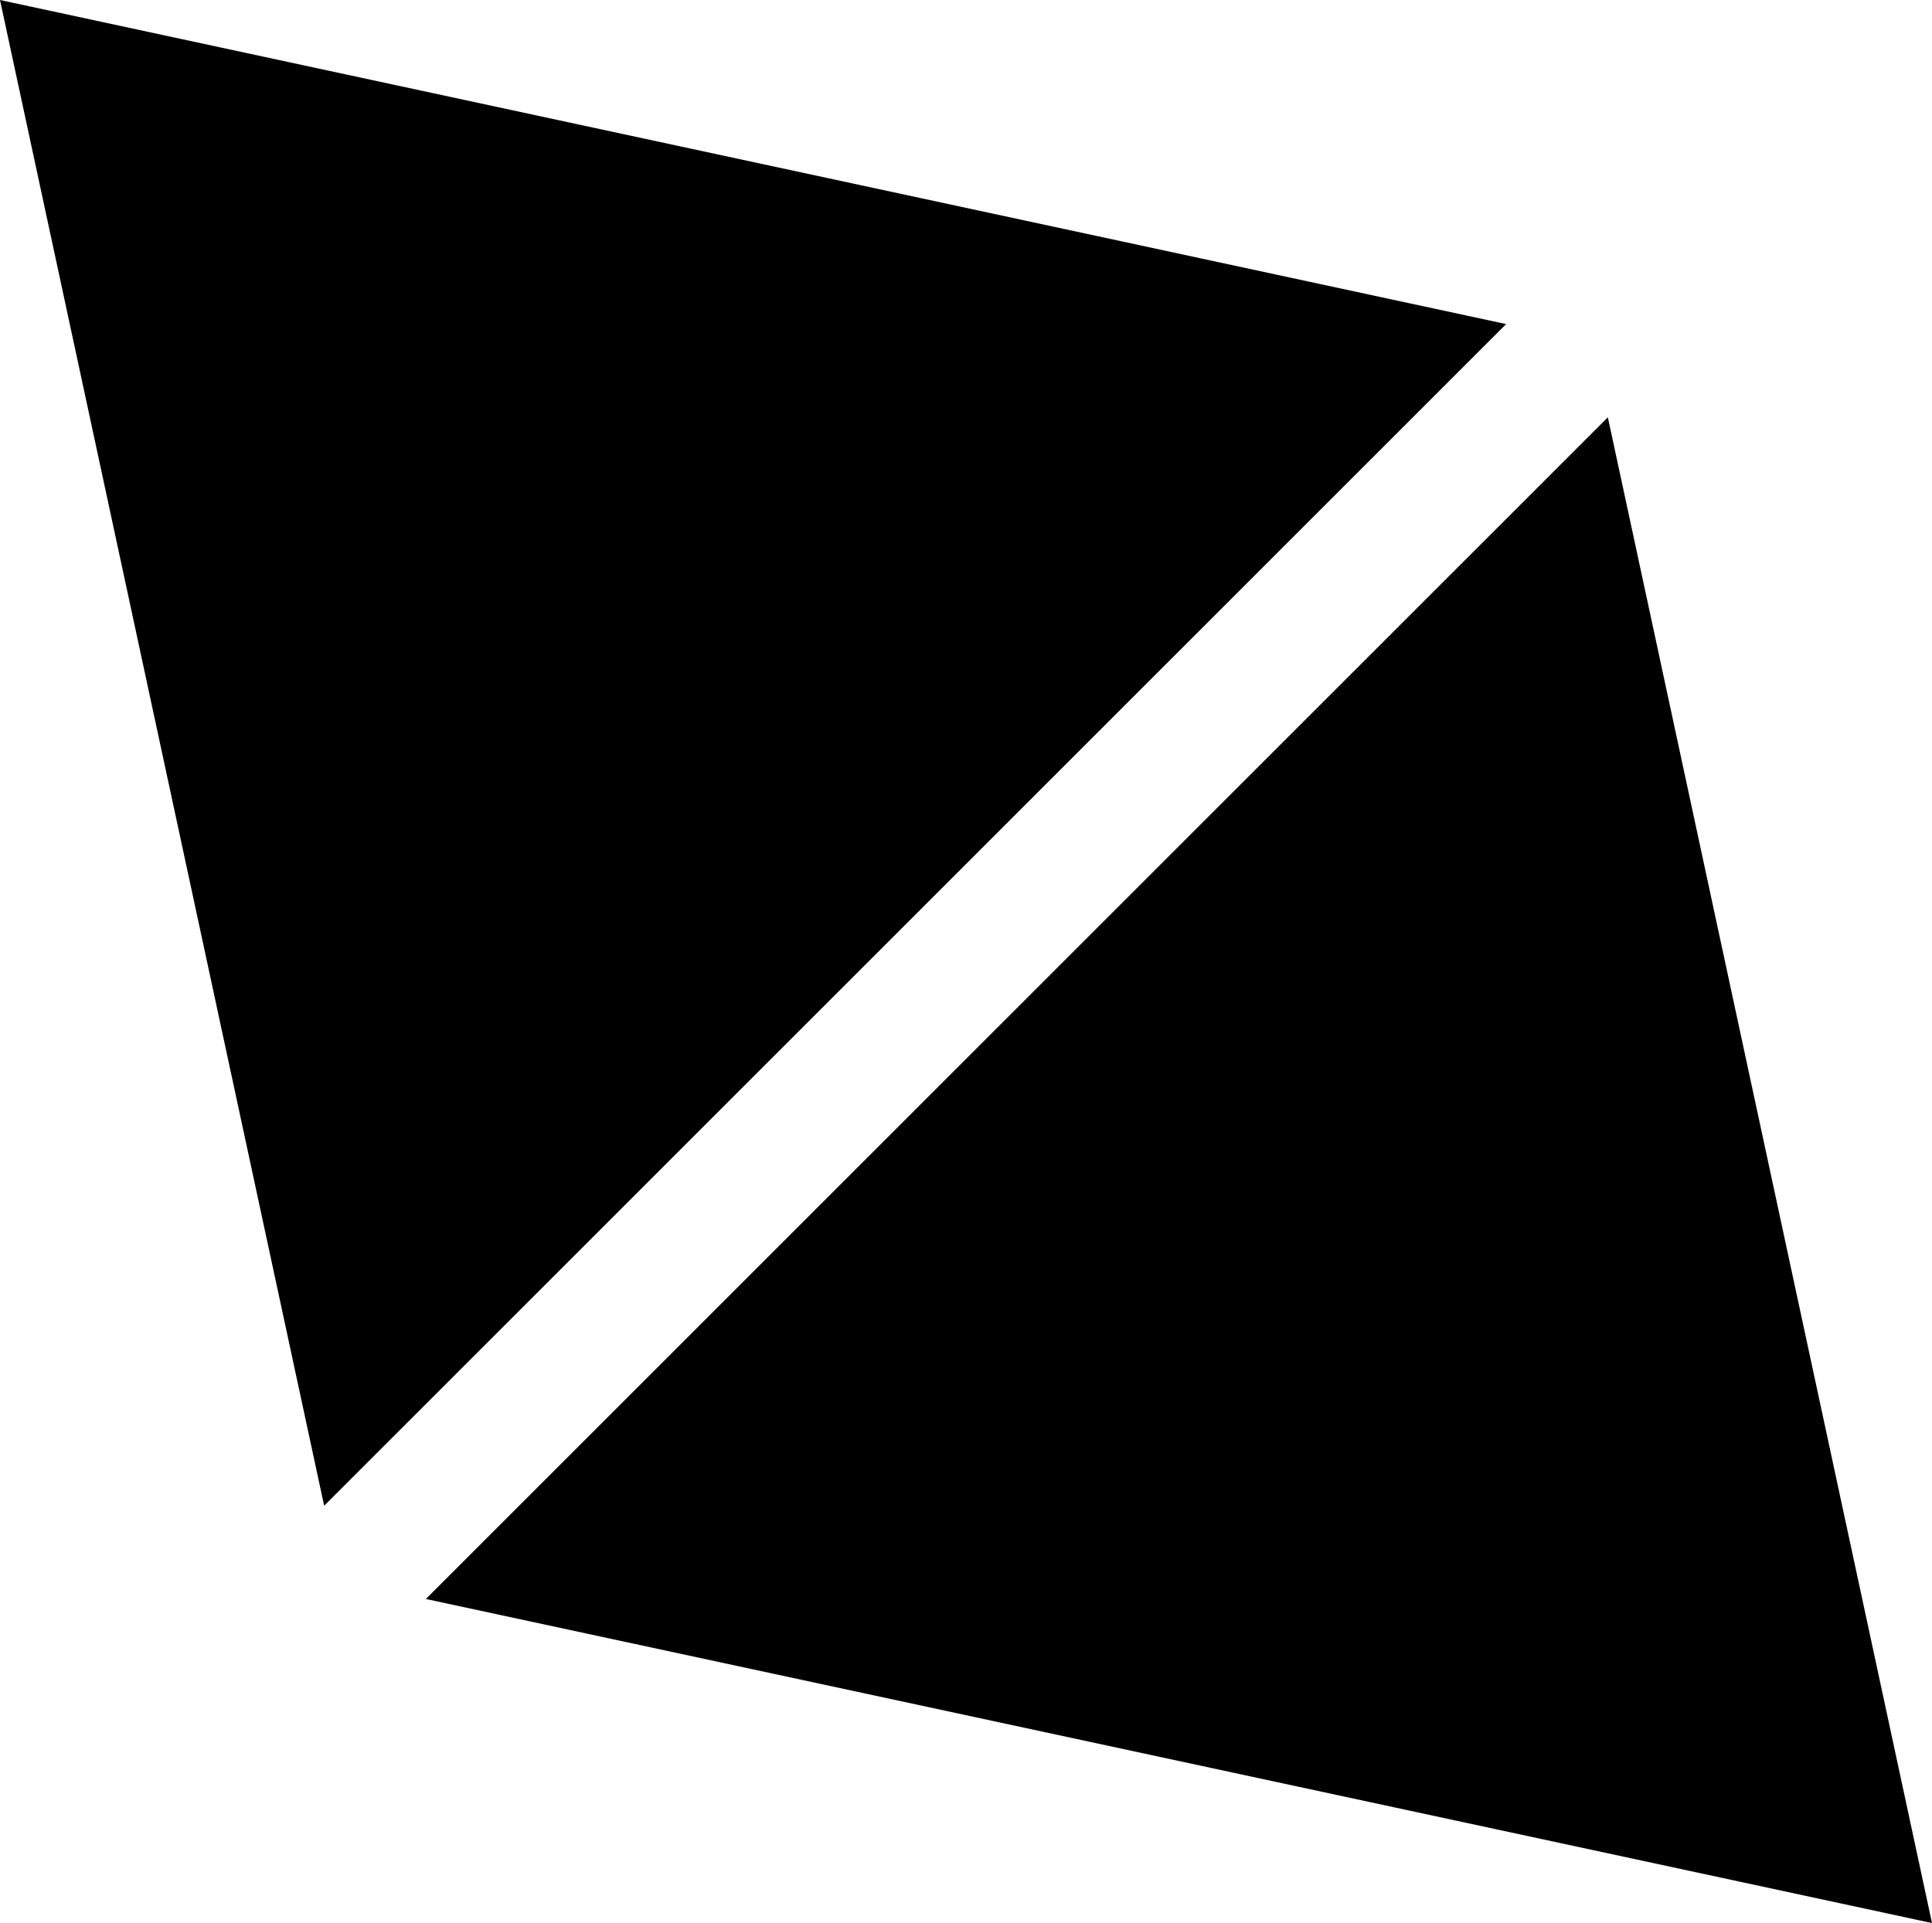 <?xml version="1.0" encoding="UTF-8"?>
<svg id="b" data-name="Layer 2" xmlns="http://www.w3.org/2000/svg" viewBox="0 0 729.12 725.93">
  <defs>
    <style>
      .d {
        stroke: #000;
        stroke-miterlimit: 10;
      }
    </style>
  </defs>
  <g id="c" data-name="Layer 1">
    <g>
      <polygon class="d" points="728.47 725.28 606.49 158.53 161.72 603.3 728.47 725.28"/>
      <polygon class="d" points=".65 .65 567.4 122.63 122.63 567.4 .65 .65"/>
    </g>
  </g>
</svg>